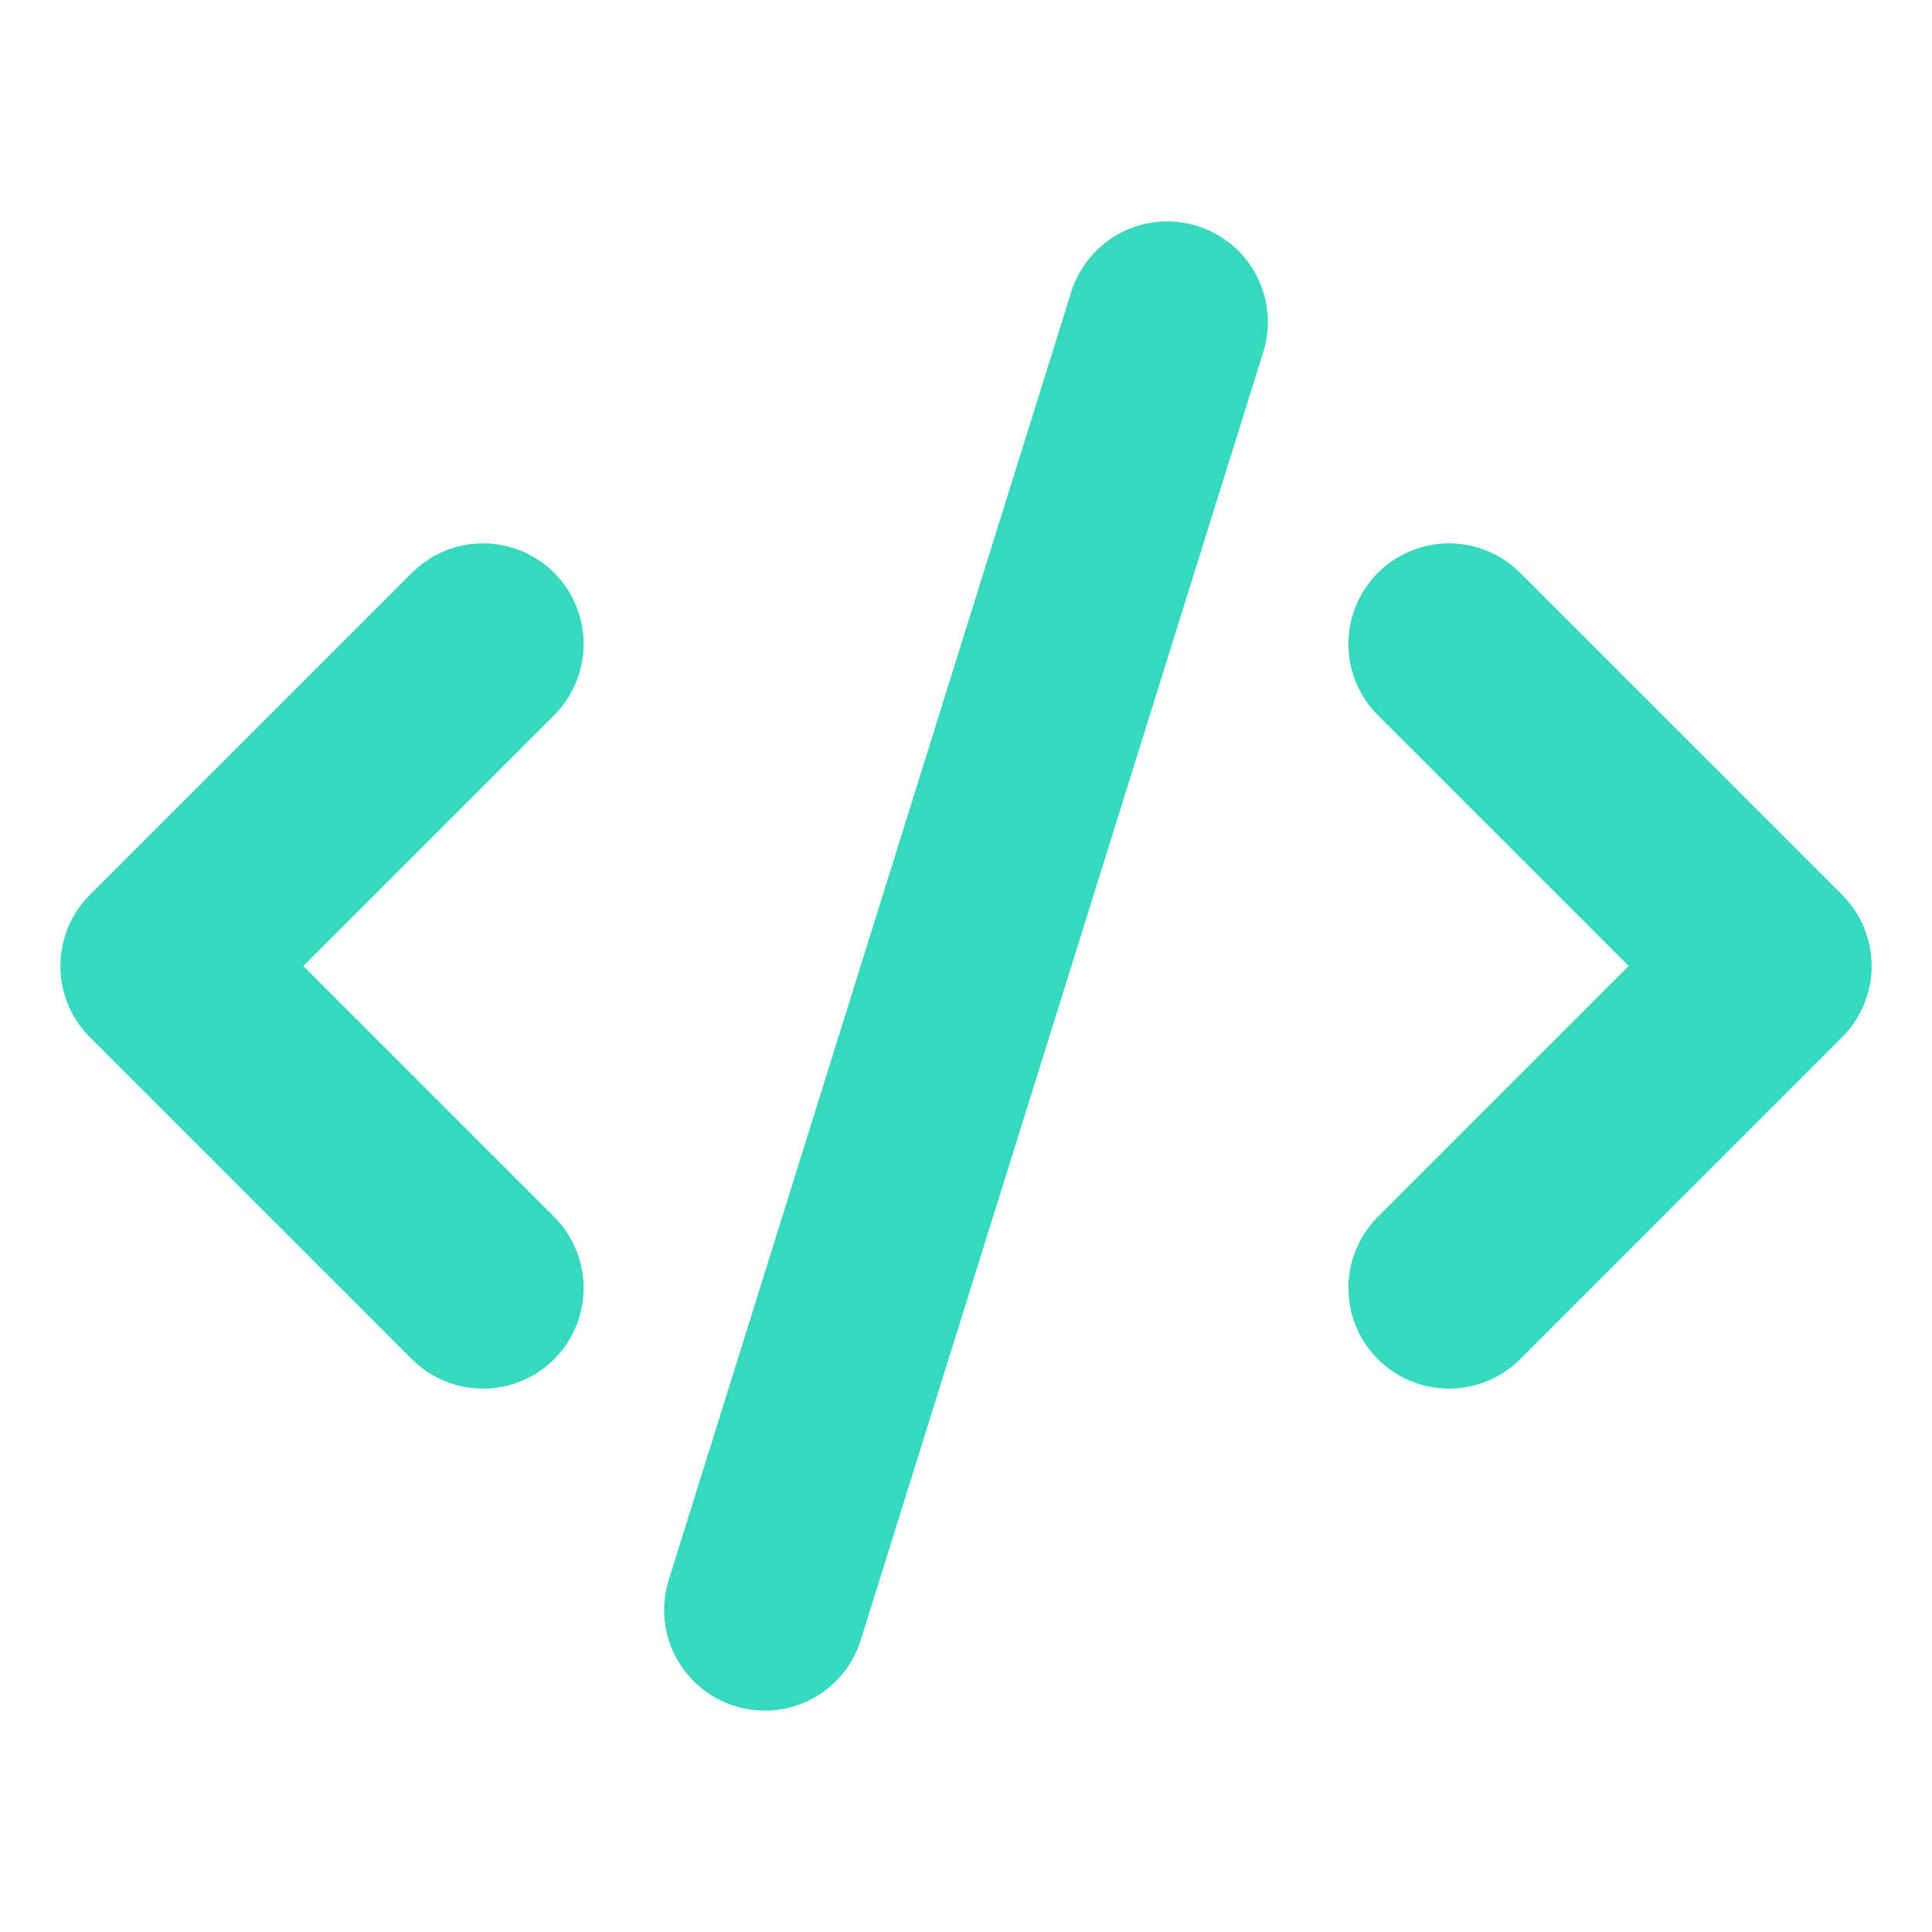 <svg xmlns="http://www.w3.org/2000/svg" width="24" height="24" viewBox="0 0 24 24" fill="none" stroke="#36d9bd" stroke-width="2.5" stroke-linecap="round" stroke-linejoin="round" class="lucide lucide-code-xml"><path d="m18 16 4-4-4-4"/><path d="m6 8-4 4 4 4"/><path d="m14.5 4-5 16"/></svg>